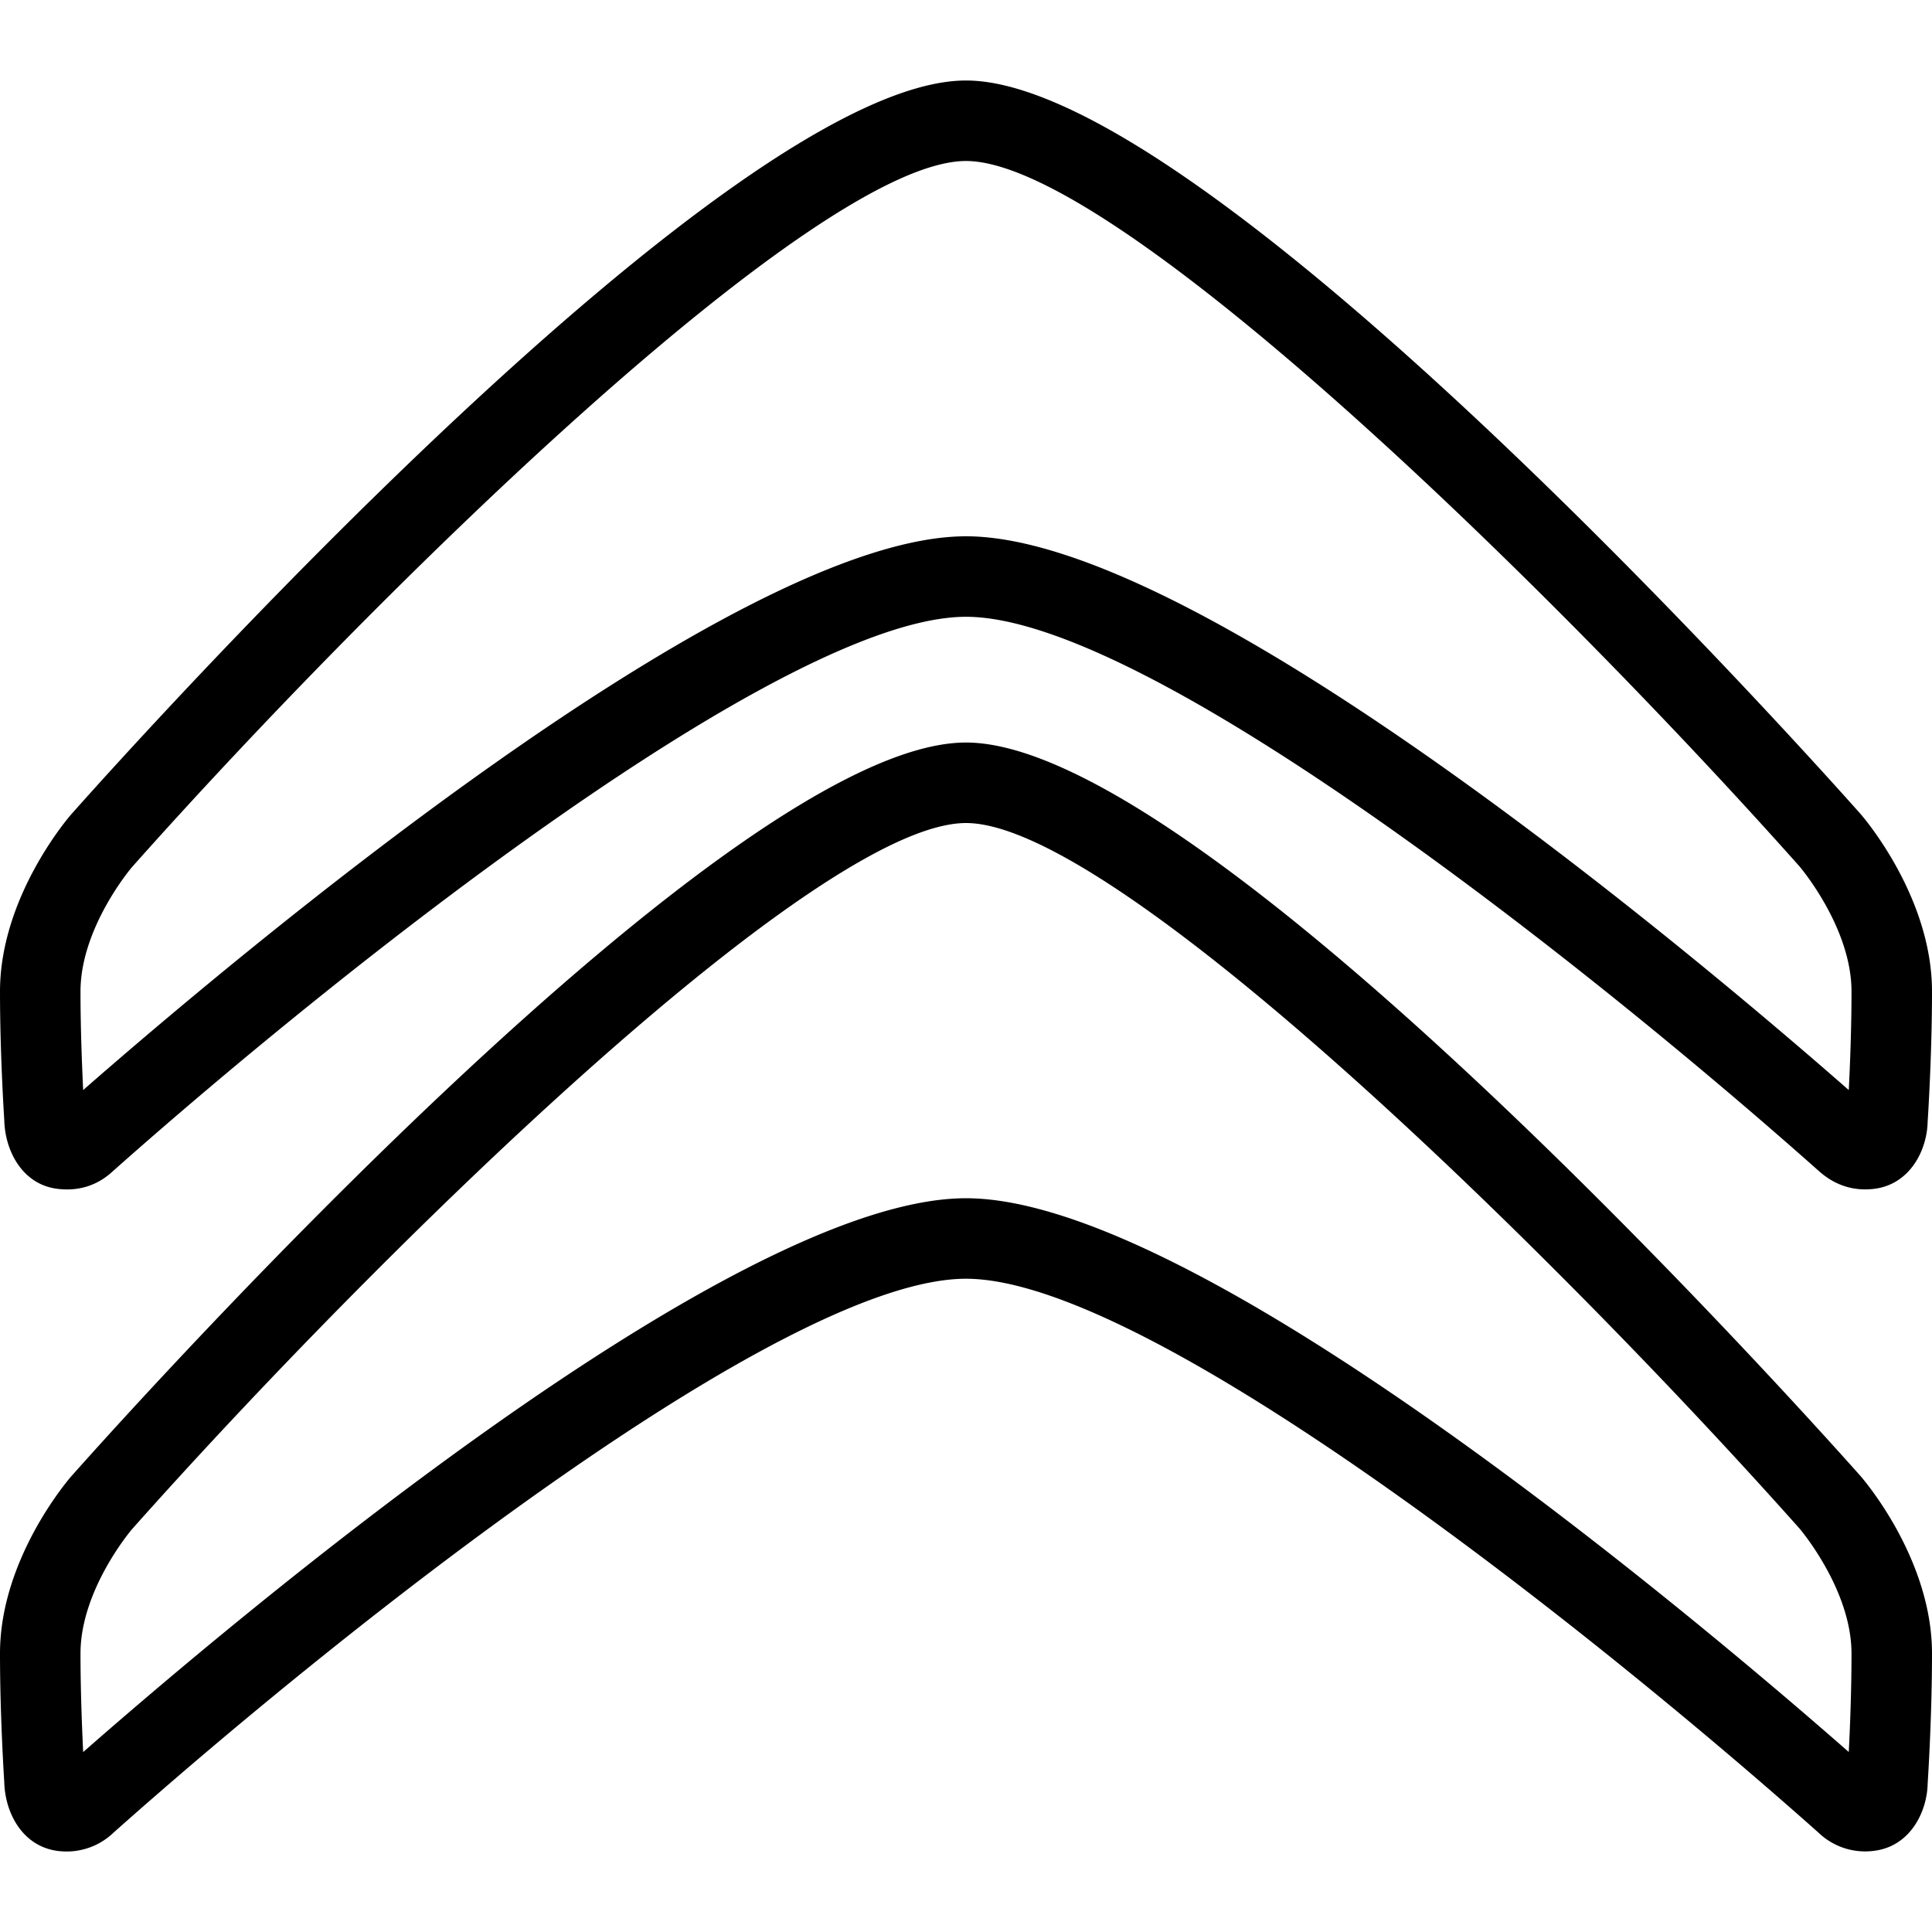 <svg xmlns="http://www.w3.org/2000/svg" viewBox="0 0 24 24" id="citroen"><path d="M23.168 14.775c-.315 0-.511-.173-.579-.233-2.875-2.556-8.34-6.88-10.589-6.88-2.243 0-7.712 4.324-10.59 6.88-.073.066-.294.273-.689.227-.447-.051-.66-.479-.668-.856 0 0-.053-.796-.053-1.596 0-1.178.854-2.167.891-2.208C1.722 9.173 9.076 1 12 1c2.923 0 10.278 8.173 11.107 9.105.039.044.893 1.034.893 2.211 0 .812-.054 1.618-.054 1.618-.007.354-.22.783-.671.835a1 1 0 0 1-.107.006zM12 2c-1.865 0-7.344 5.379-10.359 8.77-.003.003-.641.75-.641 1.546 0 .465.019.927.033 1.225C2.898 11.909 9.118 6.662 12 6.662c2.896 0 9.132 5.271 10.966 6.879.016-.31.034-.766.034-1.225 0-.793-.637-1.542-.643-1.55C19.344 7.379 13.863 2 12 2z"></path><path d="M.83 23a.95.95 0 0 1-.105-.006c-.451-.054-.664-.482-.672-.858 0 0-.053-.796-.053-1.596 0-1.177.854-2.166.891-2.207.831-.936 8.185-9.109 11.109-9.109 2.923 0 10.278 8.174 11.107 9.106.039.044.893 1.033.893 2.21 0 .812-.054 1.617-.054 1.617-.007.353-.219.782-.669.835a.837.837 0 0 1-.688-.227c-2.872-2.555-8.333-6.88-10.589-6.88-2.257 0-7.718 4.325-10.59 6.881A.84.84 0 0 1 .83 23zM12 10.224c-1.864 0-7.344 5.38-10.359 8.771-.003.003-.641.749-.641 1.545 0 .465.019.928.033 1.225 1.859-1.631 8.069-6.88 10.967-6.88 2.903 0 9.133 5.271 10.966 6.879.016-.309.034-.765.034-1.224 0-.792-.637-1.541-.643-1.549-3.013-3.387-8.494-8.767-10.357-8.767z"></path></svg>